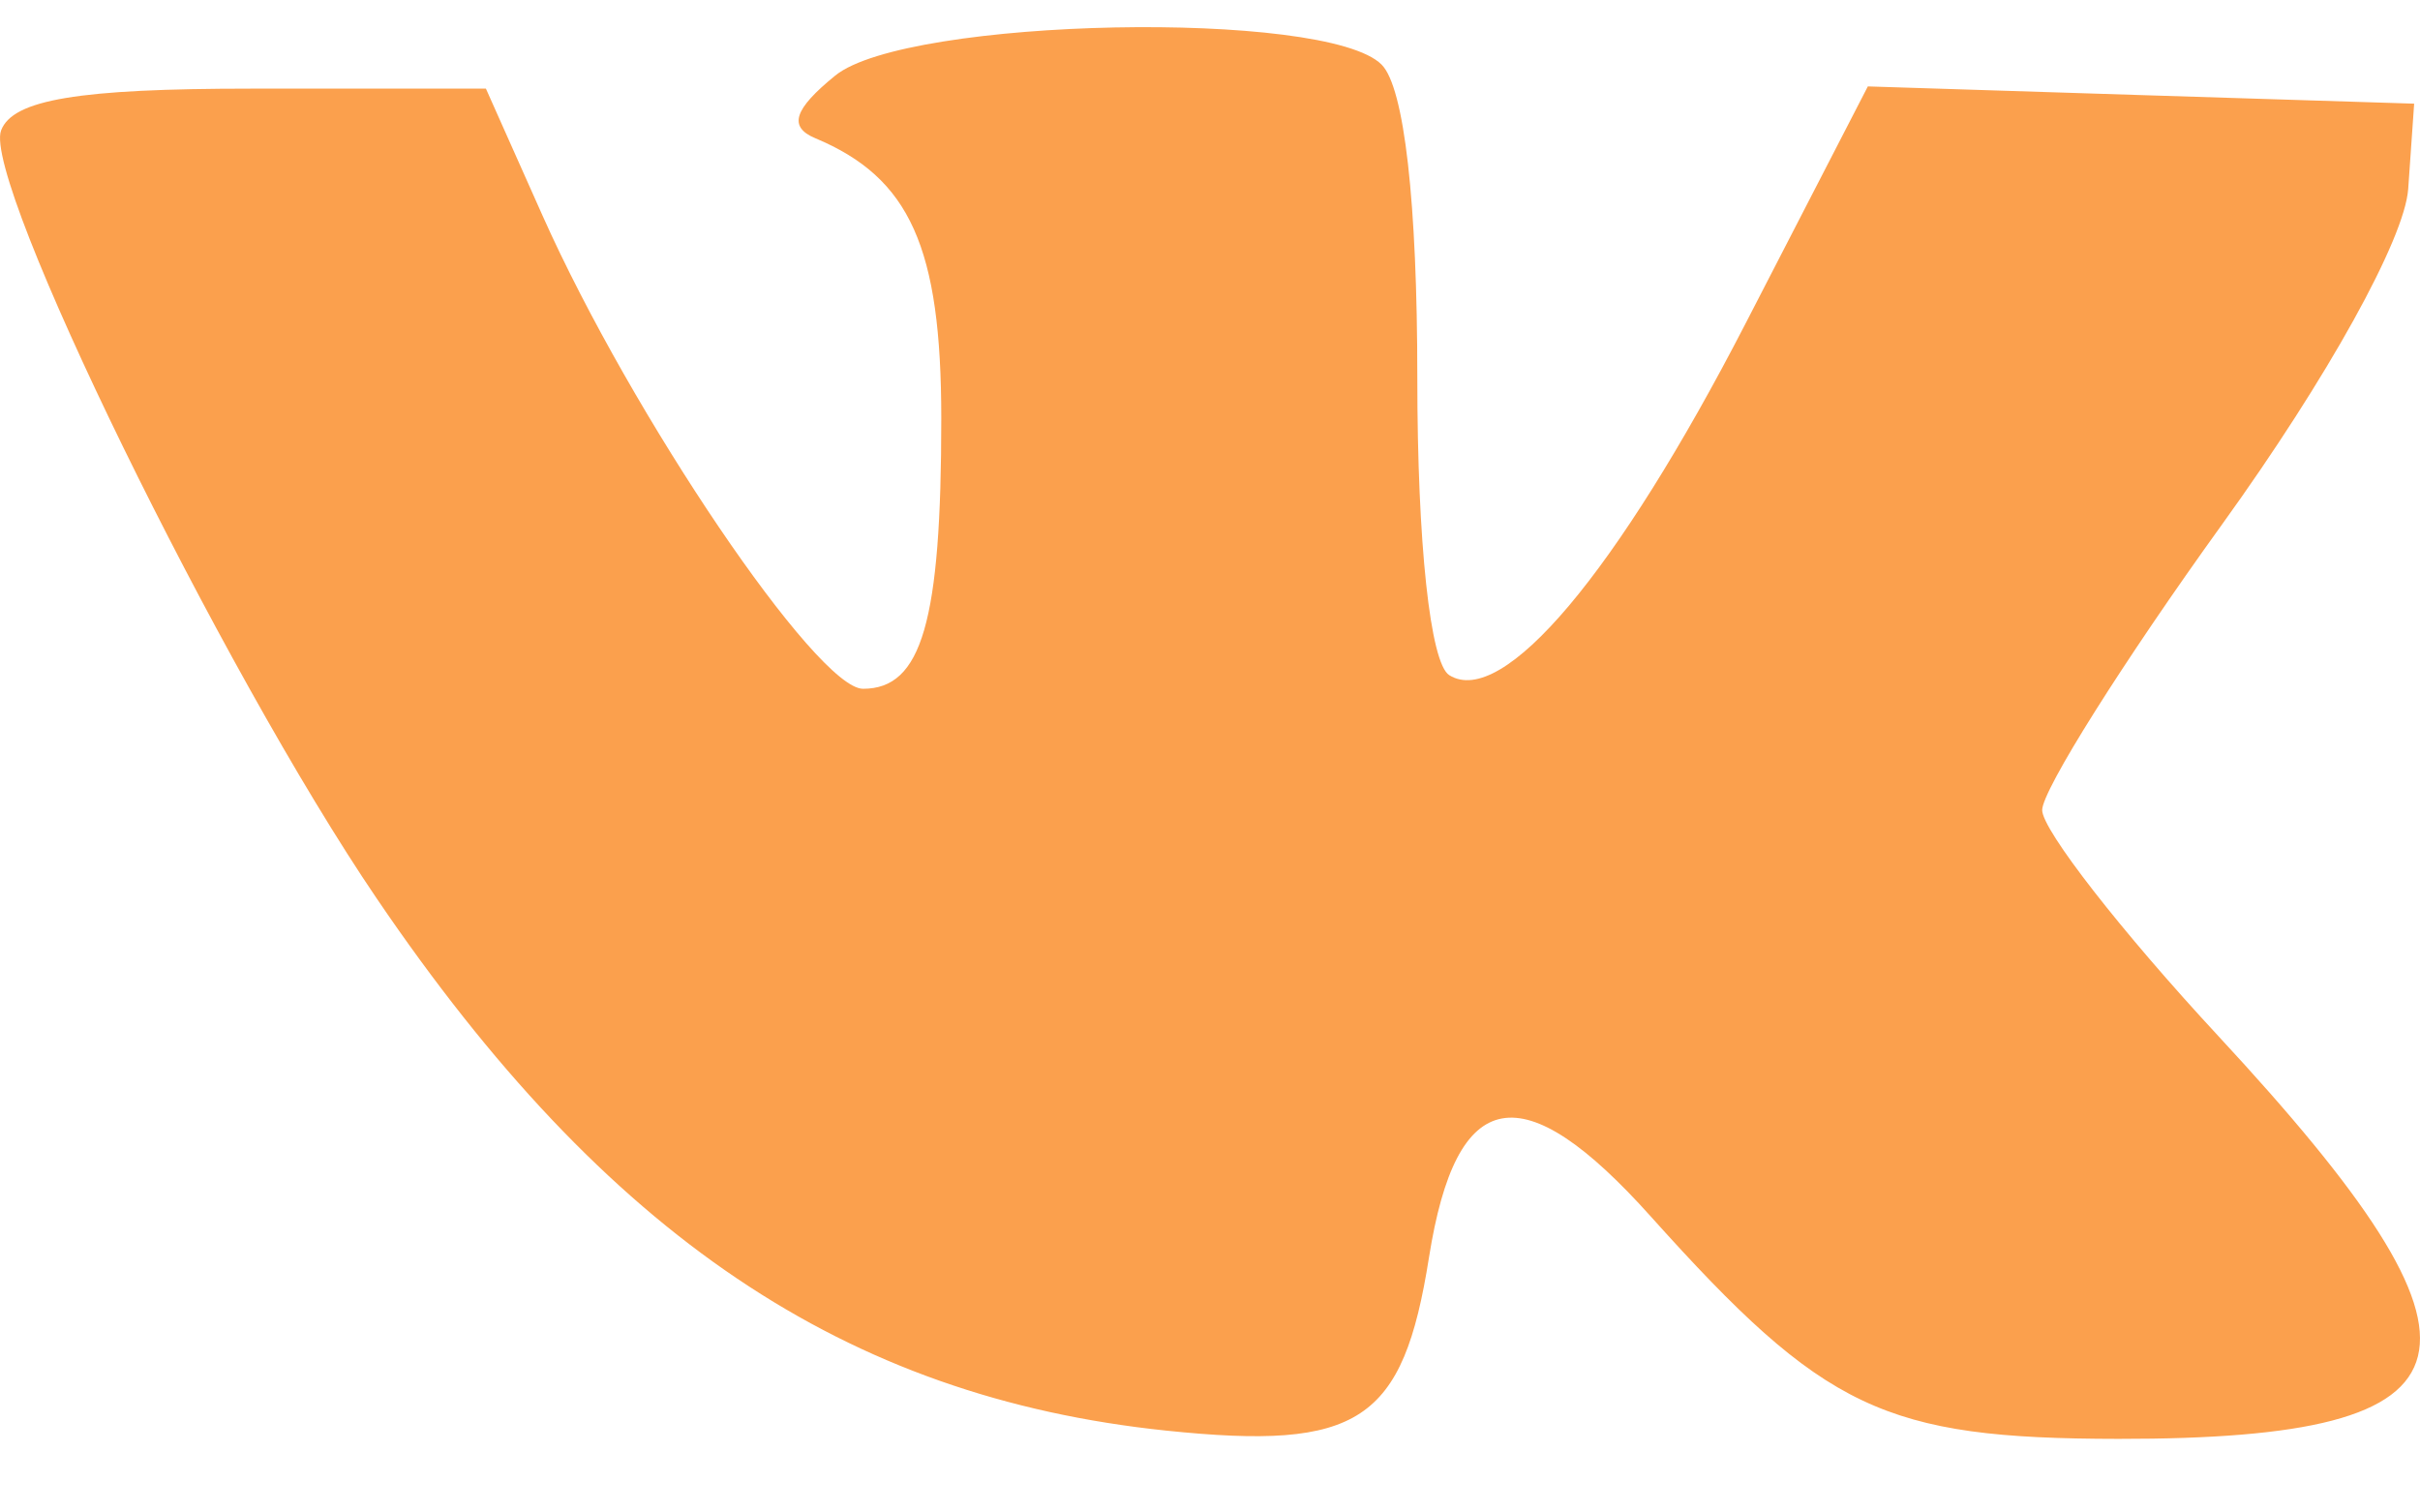 <svg width="24" height="15" viewBox="0 0 24 15" fill="none" xmlns="http://www.w3.org/2000/svg">
<path fill-rule="evenodd" clip-rule="evenodd" d="M13.702 0.641C13.927 0.867 14.056 2.006 14.056 3.748C14.056 5.387 14.184 6.578 14.373 6.696C14.903 7.027 16.034 5.684 17.311 3.209L18.524 0.857L21.233 0.943L23.942 1.028L23.883 1.874C23.848 2.369 23.084 3.748 22.039 5.198C21.057 6.561 20.253 7.837 20.253 8.034C20.253 8.231 21.039 9.239 21.999 10.274C24.911 13.414 24.698 14.273 21.009 14.27C18.686 14.267 18.095 13.986 16.372 12.065C15.096 10.641 14.443 10.761 14.172 12.469C13.914 14.102 13.48 14.387 11.565 14.188C8.384 13.856 6.009 12.257 3.739 8.915C2.189 6.635 -0.179 1.792 0.011 1.293C0.127 0.988 0.78 0.879 2.493 0.879H4.819L5.38 2.137C6.265 4.121 8.101 6.831 8.559 6.831C9.142 6.831 9.335 6.166 9.335 4.15C9.335 2.454 9.025 1.764 8.086 1.371C7.816 1.258 7.872 1.084 8.284 0.749C8.994 0.173 13.156 0.09 13.702 0.641Z" fill="#FBA04D"/>
</svg>
